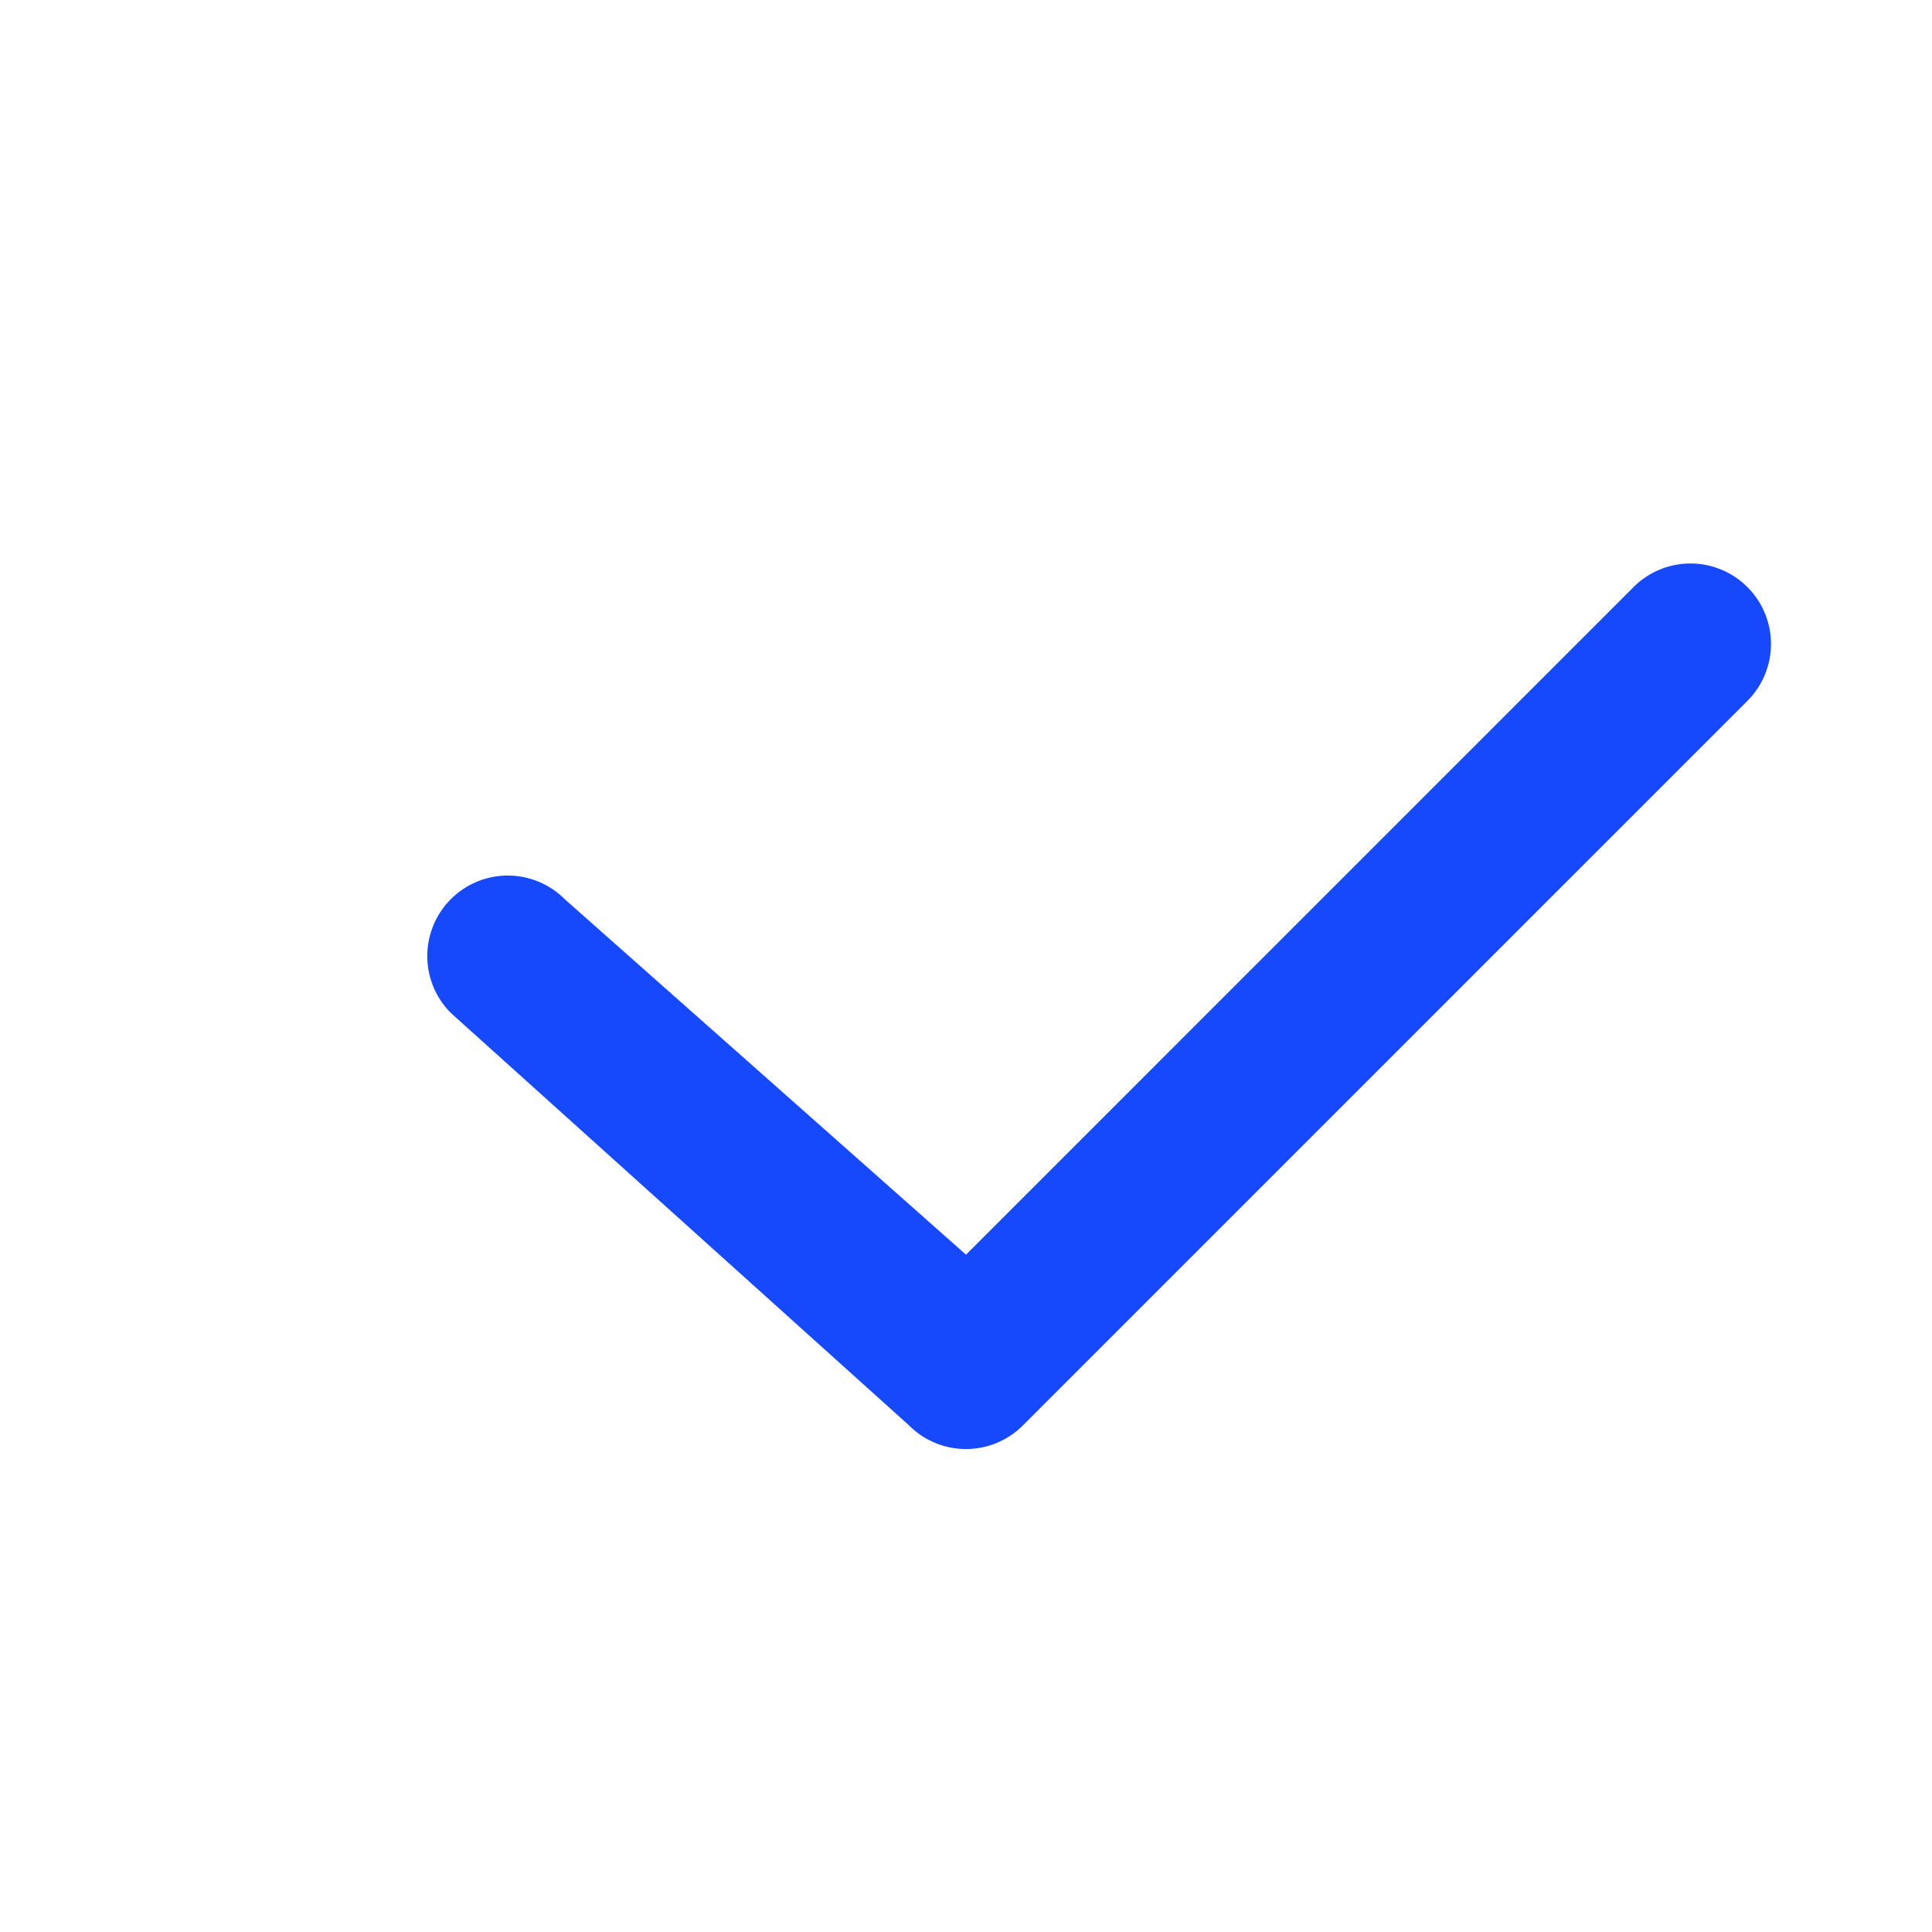 <svg xmlns="http://www.w3.org/2000/svg" width="38" height="38" viewBox="0 0 38 38"><g transform="translate(38) rotate(90)"><rect width="38" height="38" fill="rgba(255,255,255,0)"/><path d="M946.953,2643.953l-8.112,9.012a1.583,1.583,0,0,1-2.239-2.239l6.993-7.893-13.131-13.13a1.583,1.583,0,0,1,2.239-2.239l14.25,14.25A1.581,1.581,0,0,1,946.953,2643.953Z" transform="translate(-918.917 -2623.833)" fill="#1649fc"/></g></svg>